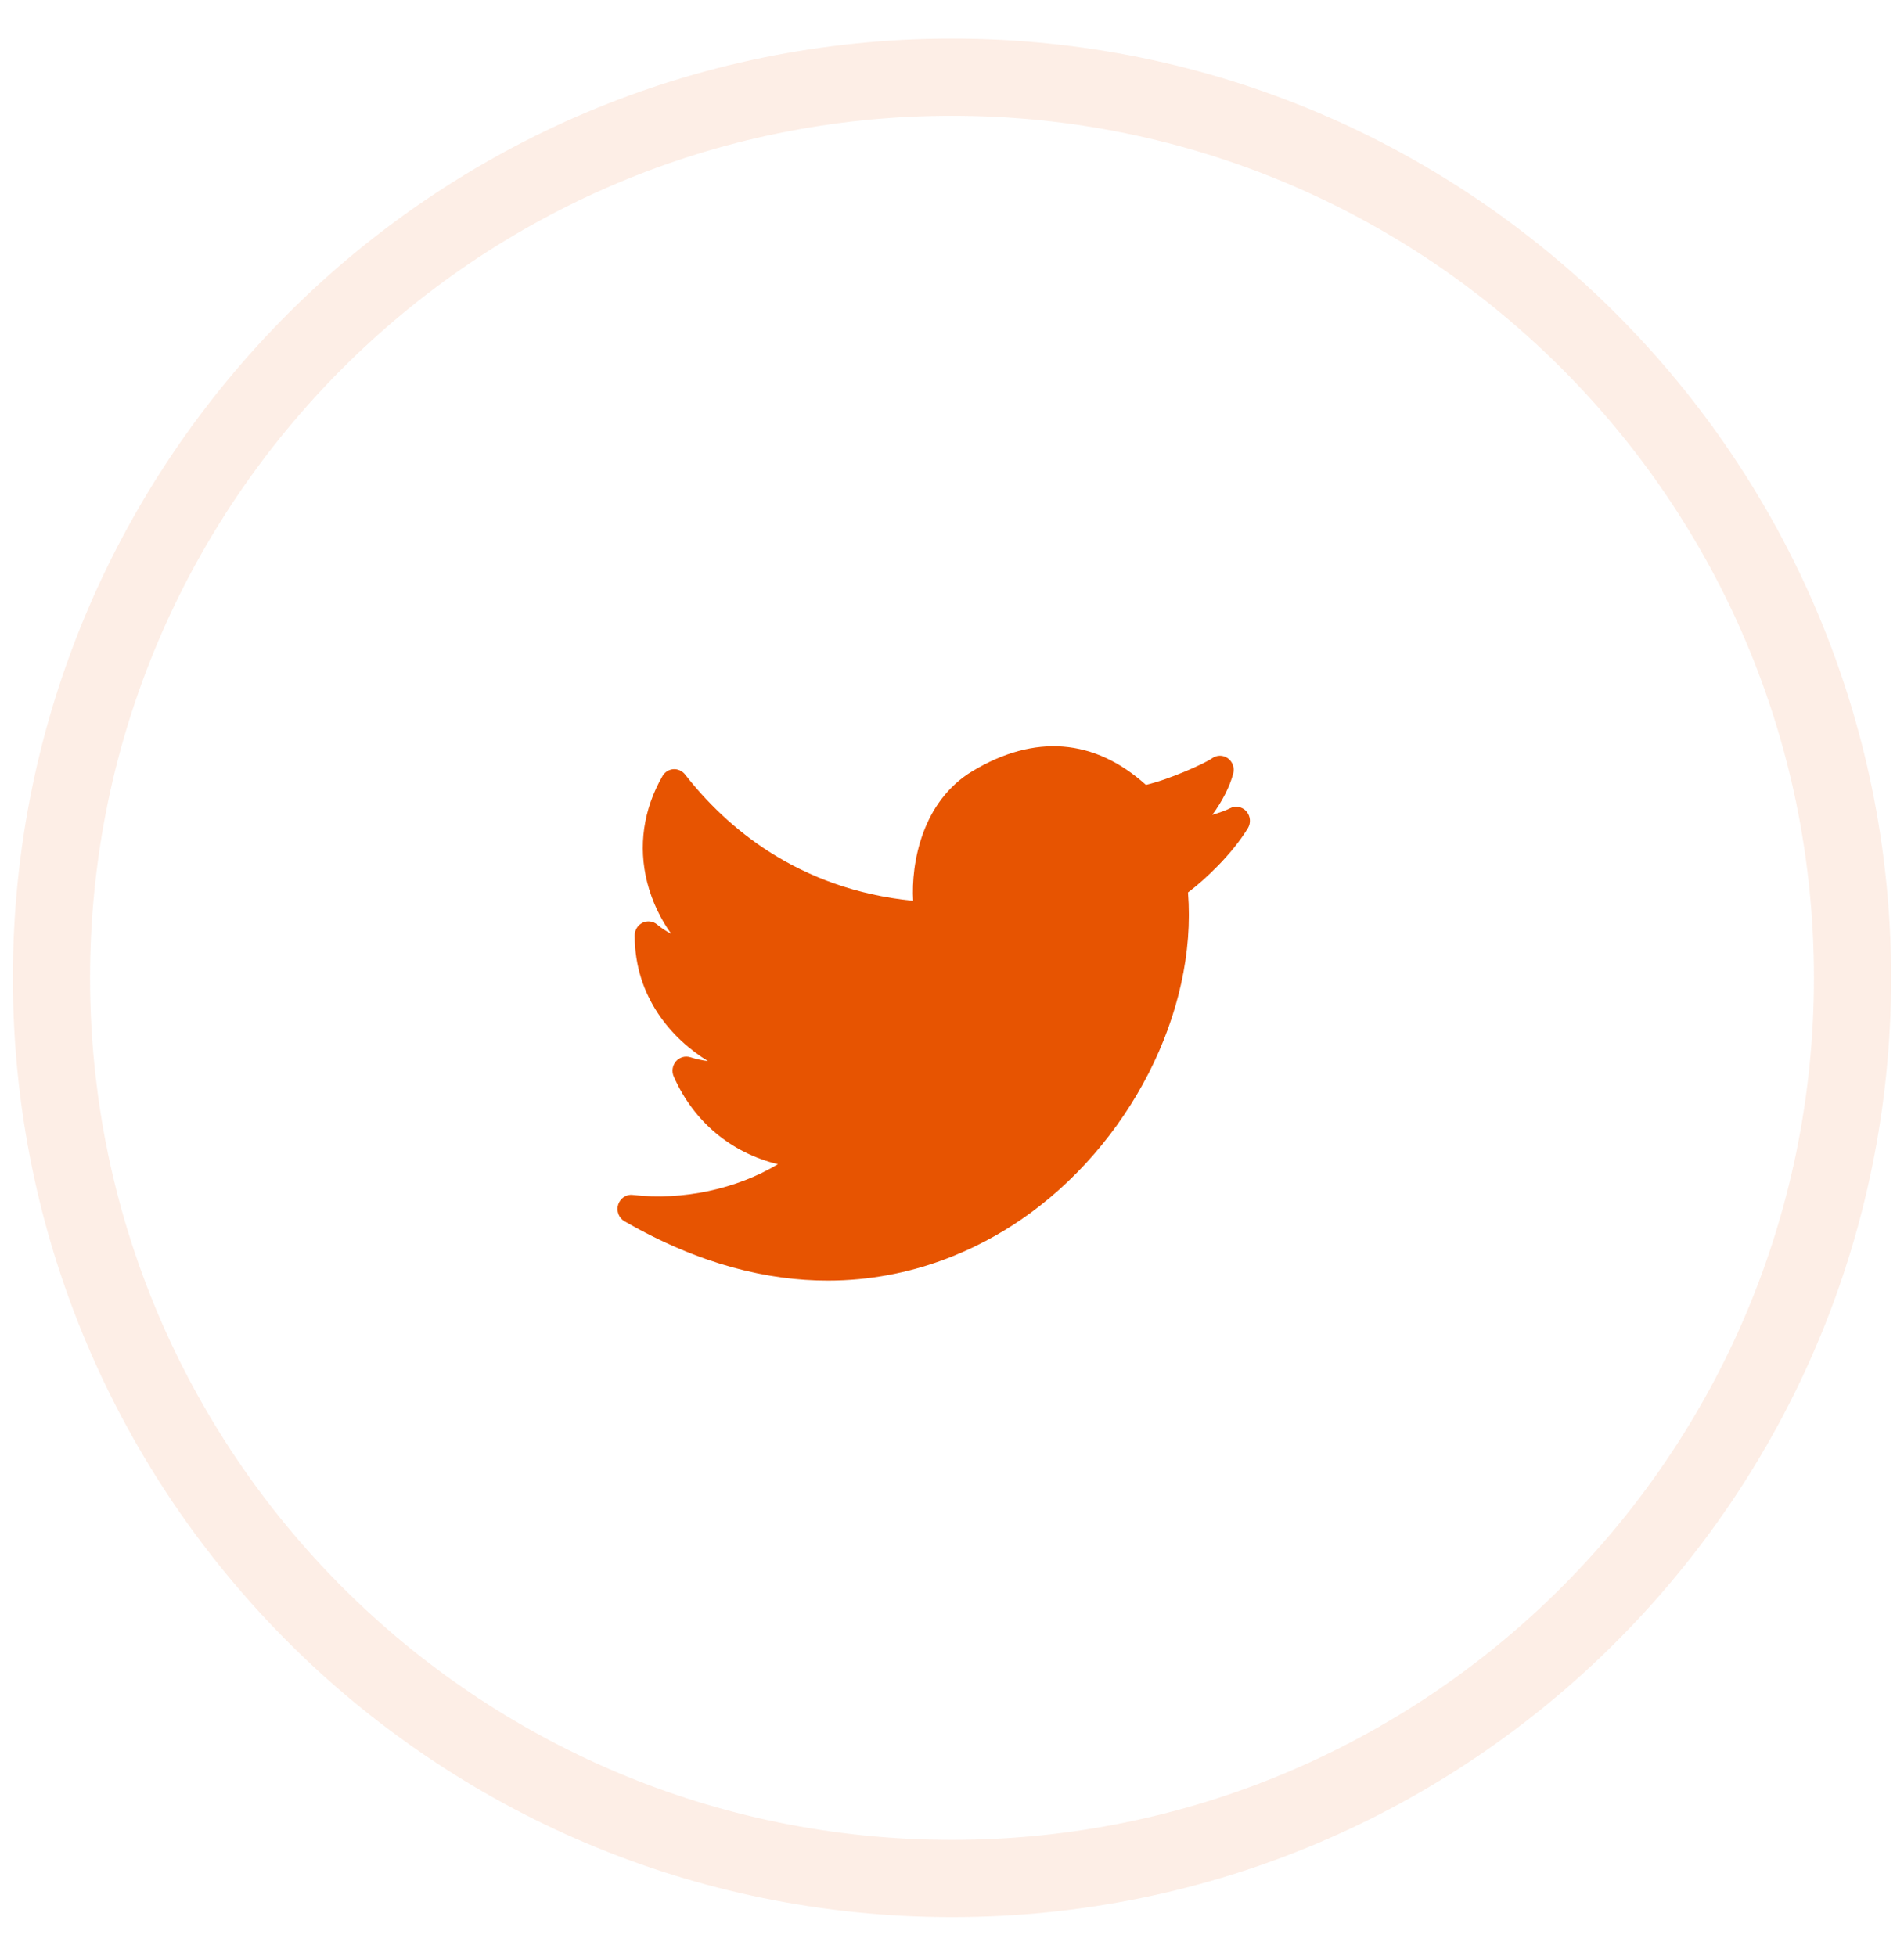 <svg width="37" height="38" viewBox="0 0 37 38" fill="none" xmlns="http://www.w3.org/2000/svg">
<path opacity="0.1" fill-rule="evenodd" clip-rule="evenodd" d="M18.5 36.5C28.165 36.5 36 28.665 36 19C36 9.335 28.165 1.5 18.5 1.5C8.835 1.5 1 9.335 1 19C1 28.665 8.835 36.5 18.5 36.5Z" stroke="#E75401" stroke-width="1.5"/>
<path d="M24.22 15.765C24.139 15.673 24.008 15.65 23.901 15.706C23.834 15.742 23.708 15.788 23.559 15.833C23.747 15.576 23.898 15.288 23.965 15.029C23.994 14.918 23.952 14.8 23.86 14.734C23.768 14.668 23.646 14.668 23.554 14.734C23.409 14.838 22.71 15.15 22.268 15.251C21.27 14.351 20.107 14.258 18.899 14.983C17.917 15.573 17.703 16.772 17.745 17.503C15.497 17.28 14.1 16.059 13.313 15.049C13.258 14.978 13.169 14.94 13.086 14.946C12.998 14.952 12.919 15.002 12.874 15.08C12.503 15.726 12.399 16.44 12.577 17.145C12.675 17.529 12.845 17.869 13.042 18.143C12.947 18.096 12.856 18.036 12.77 17.964C12.691 17.897 12.58 17.884 12.487 17.929C12.394 17.975 12.334 18.071 12.334 18.177C12.334 19.388 13.071 20.196 13.758 20.618C13.647 20.605 13.531 20.579 13.414 20.542C13.314 20.511 13.205 20.542 13.135 20.624C13.066 20.705 13.049 20.82 13.093 20.918C13.479 21.797 14.211 22.402 15.117 22.621C14.326 23.099 13.267 23.333 12.298 23.218C12.172 23.2 12.053 23.282 12.013 23.406C11.974 23.53 12.025 23.666 12.136 23.73C13.607 24.579 14.936 24.883 16.085 24.883C17.757 24.883 19.047 24.241 19.833 23.704C21.95 22.258 23.27 19.663 23.086 17.341C23.426 17.083 23.933 16.607 24.248 16.096C24.313 15.992 24.301 15.856 24.22 15.765Z" fill="#E75401"/>
</svg>

